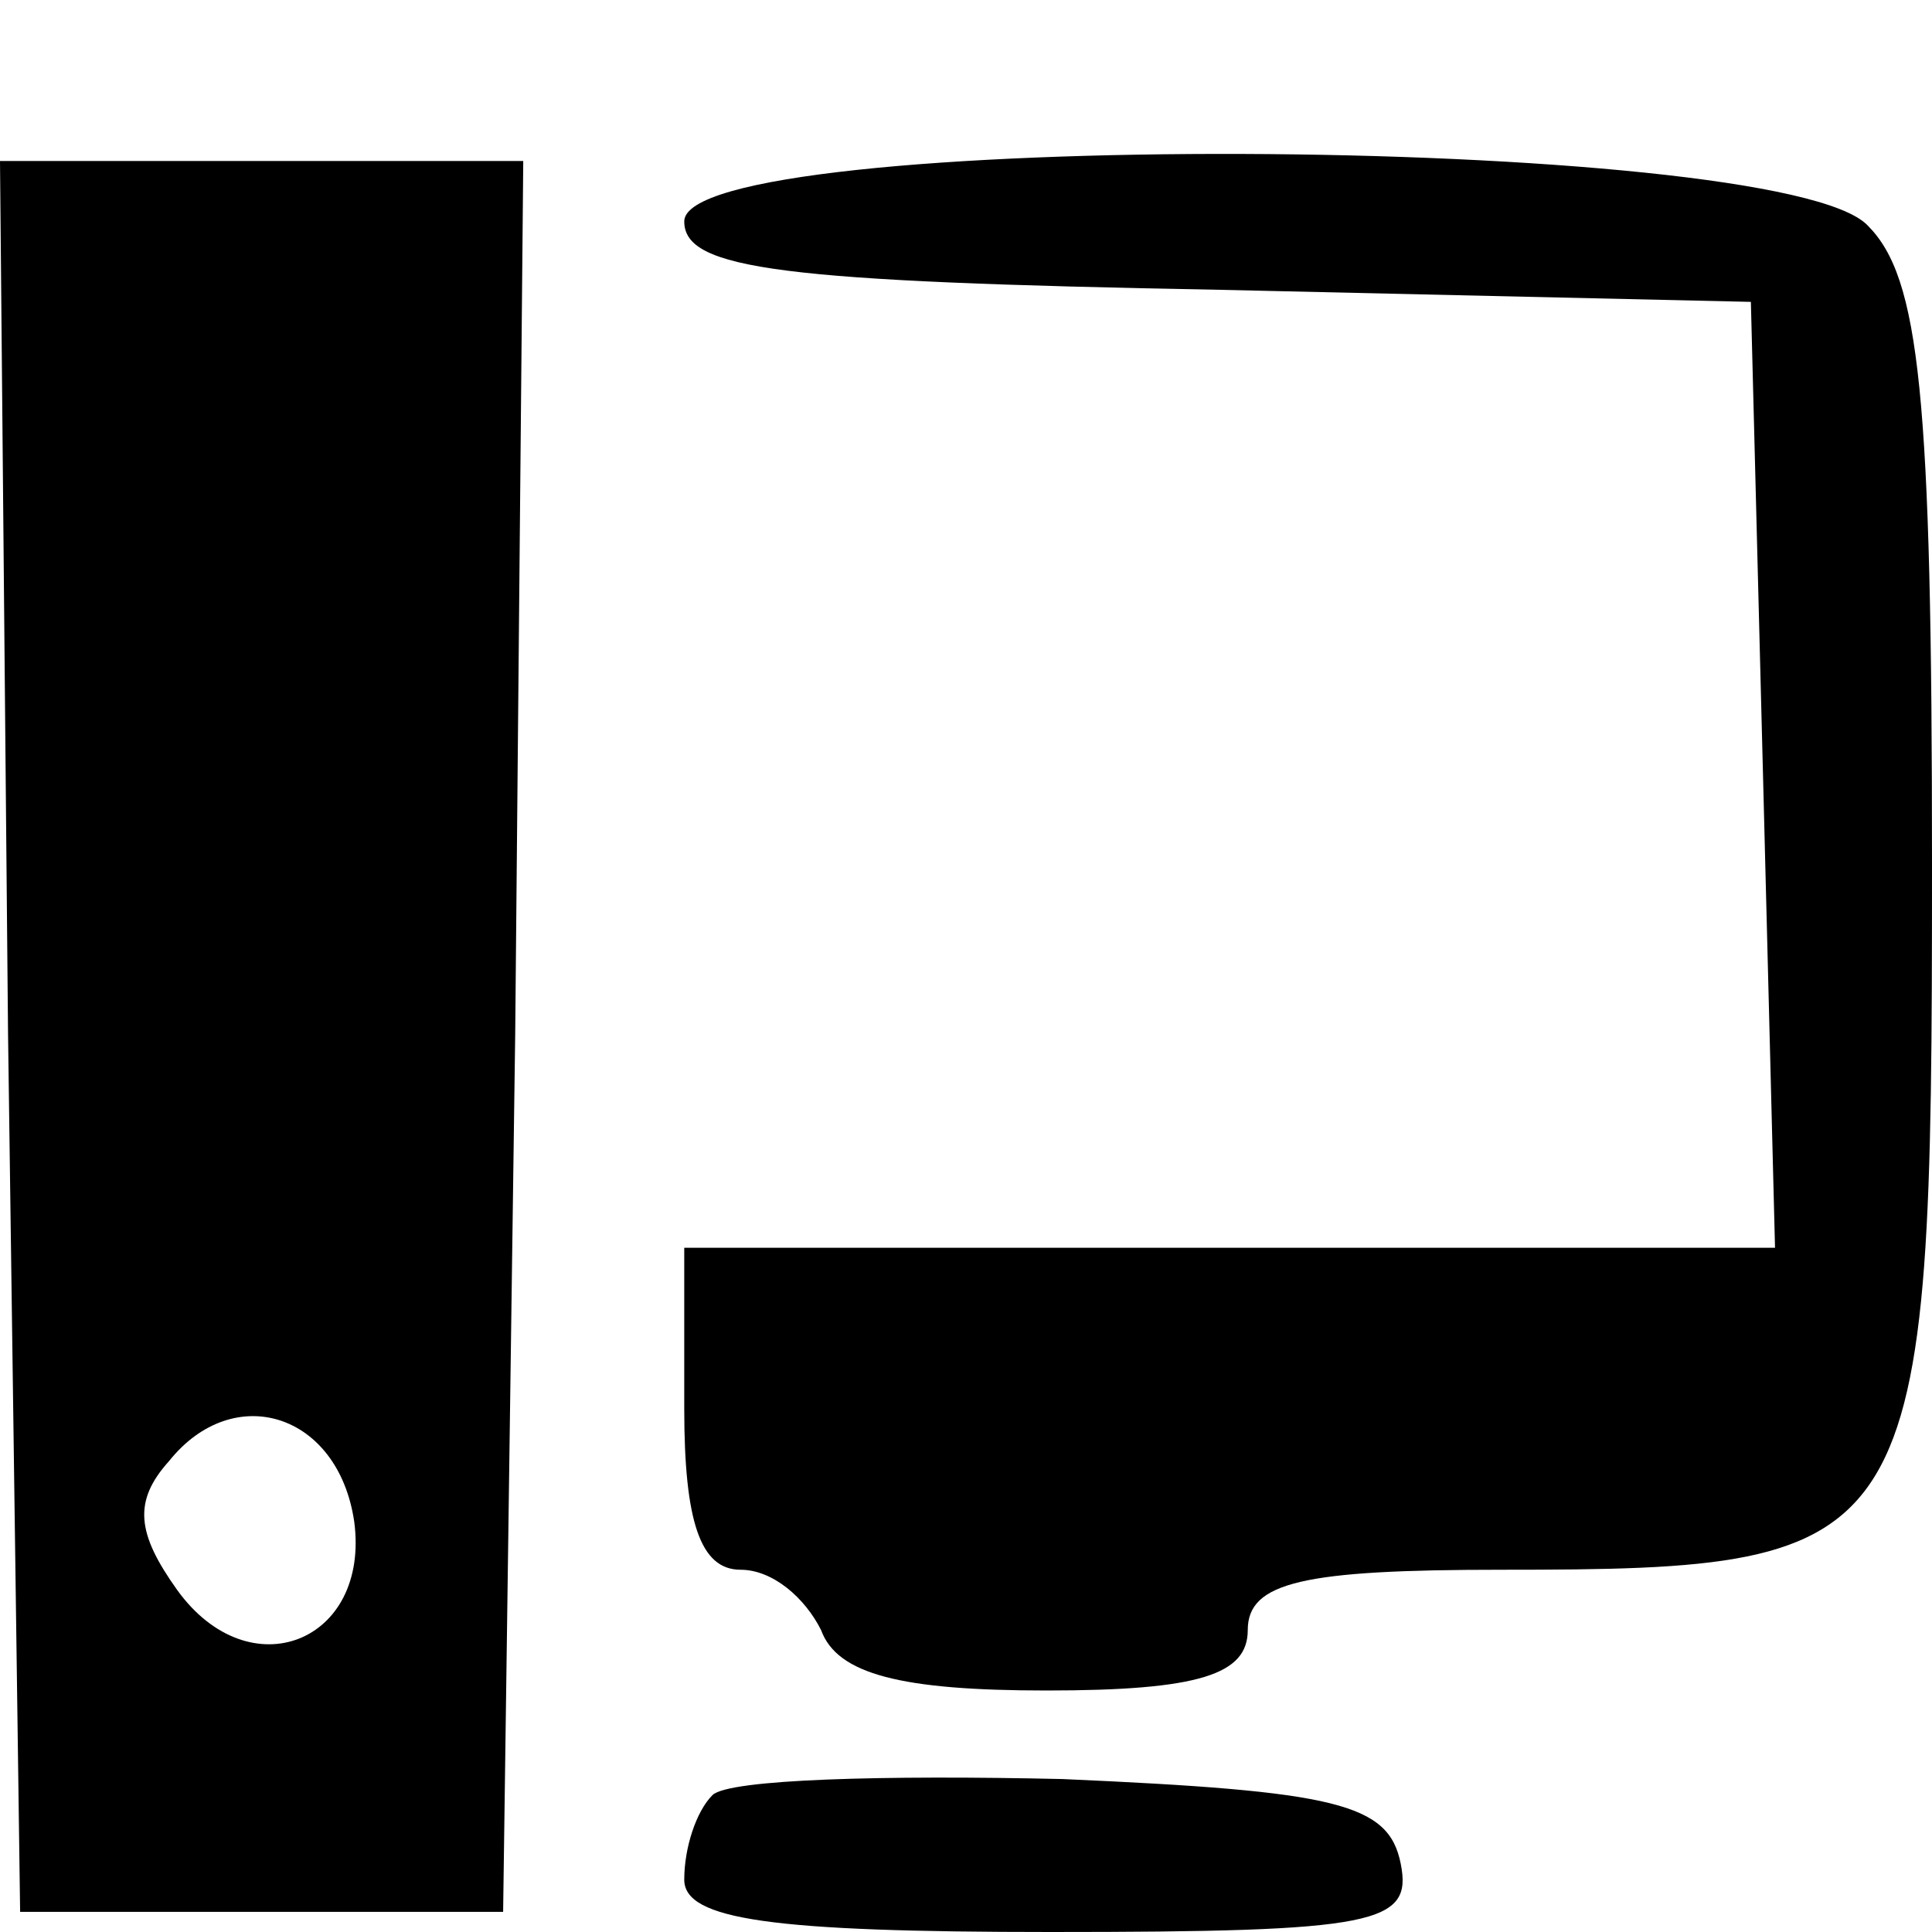 <?xml version="1.0" standalone="no"?>
<!DOCTYPE svg PUBLIC "-//W3C//DTD SVG 20010904//EN"
 "http://www.w3.org/TR/2001/REC-SVG-20010904/DTD/svg10.dtd">
<svg version="1.0" xmlns="http://www.w3.org/2000/svg"
 width="48pt" height="48pt" viewBox="0 0 48 48"
 preserveAspectRatio="xMidYMid meet">

<g transform="translate(0,48) scale(0.1,-0.1)"
fill="#000000" stroke="none">
<path d="M2 223 l3 -218 60 0 60 0 3 218 2 217 -65 0 -65 0 2 -217z m86 -121
c4 -30 -26 -42 -44 -17 -10 14 -11 22 -2 32 16 20 42 12 46 -15z"/>
<path d="M170 425 c0 -12 24 -15 133 -17 l132 -3 3 -117 3 -118 -136 0 -135 0
0 -40 c0 -28 4 -40 14 -40 8 0 16 -7 20 -15 4 -11 20 -15 56 -15 38 0 50 4 50
15 0 12 14 15 63 15 105 0 107 4 107 175 0 117 -3 146 -16 159 -22 23 -294 24
-294 1z"/>
<path d="M177 34 c-4 -4 -7 -13 -7 -21 0 -10 22 -13 91 -13 81 0 90 2 87 17
-3 15 -16 18 -84 21 -44 1 -83 0 -87 -4z"/>
</g>
</svg>
